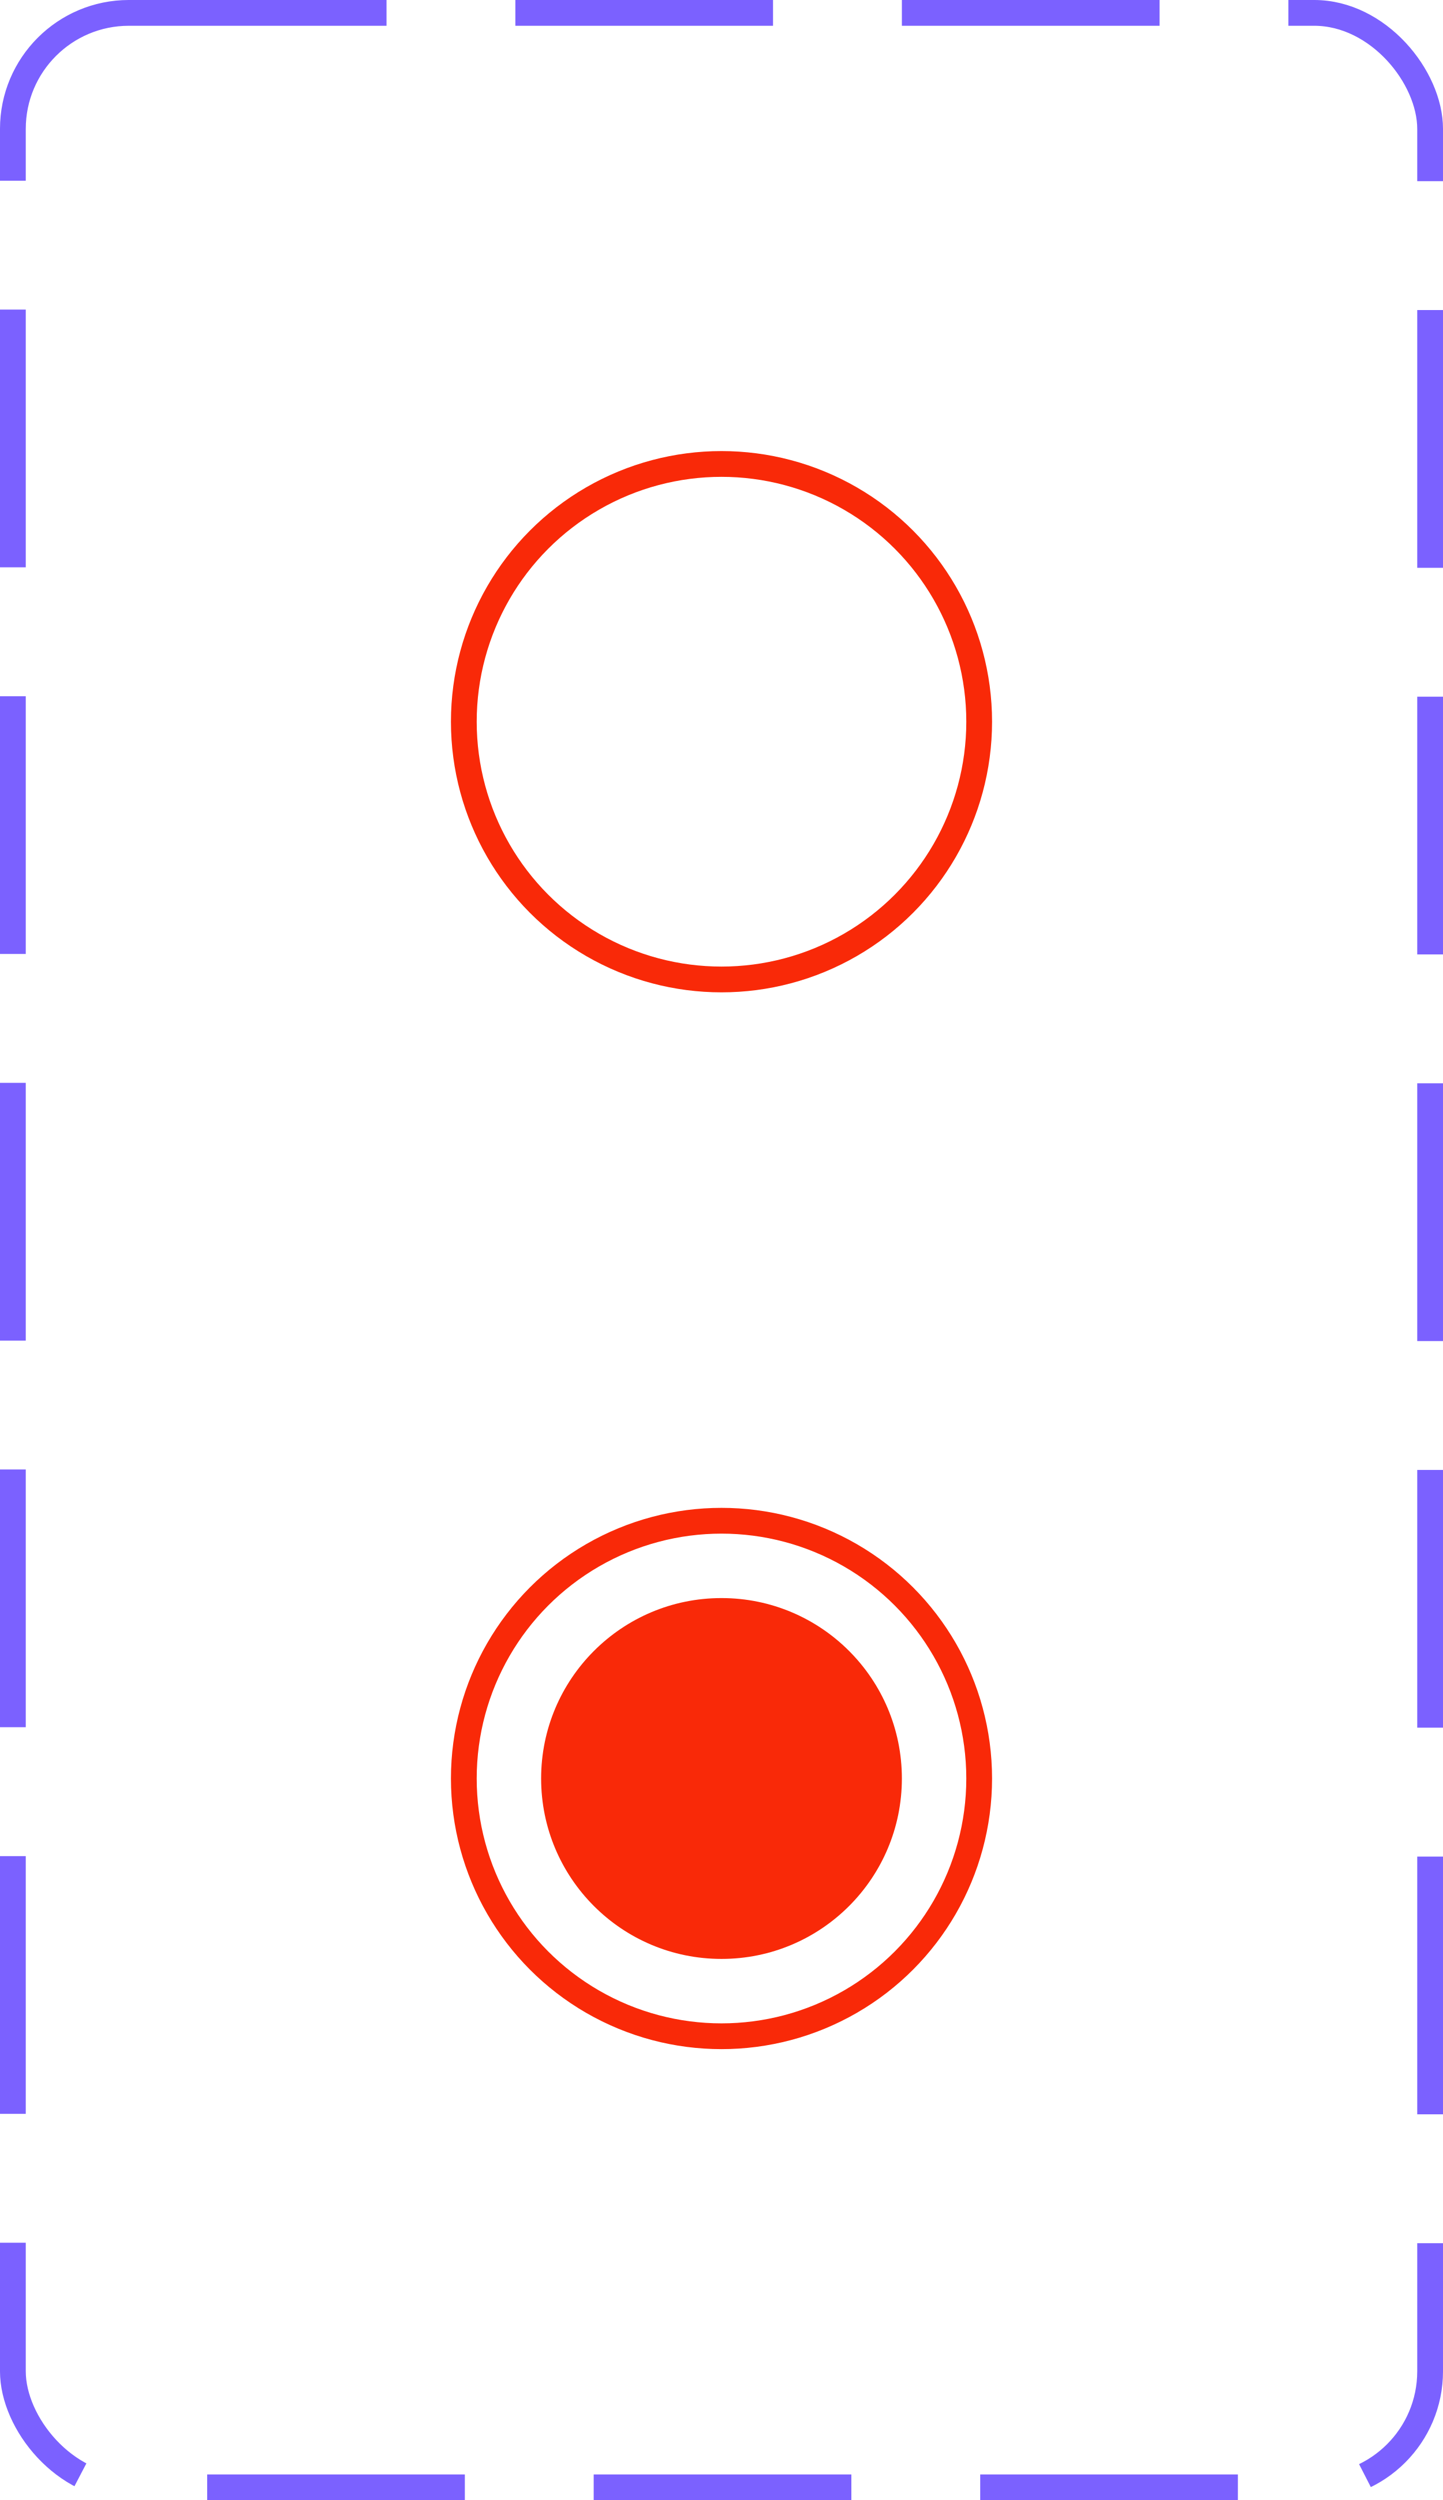 <svg width="56" height="97" viewBox="0 0 56 97" fill="none" xmlns="http://www.w3.org/2000/svg">
<circle cx="28" cy="69" r="7" fill="#F92908"/>
<circle cx="28" cy="69" r="10" stroke="#F92908"/>
<circle cx="28" cy="28" r="10" stroke="#F92908"/>
<rect x="0.5" y="0.5" width="55" height="96" rx="4.5" stroke="#7B61FF" stroke-dasharray="10 5"/>
</svg>

